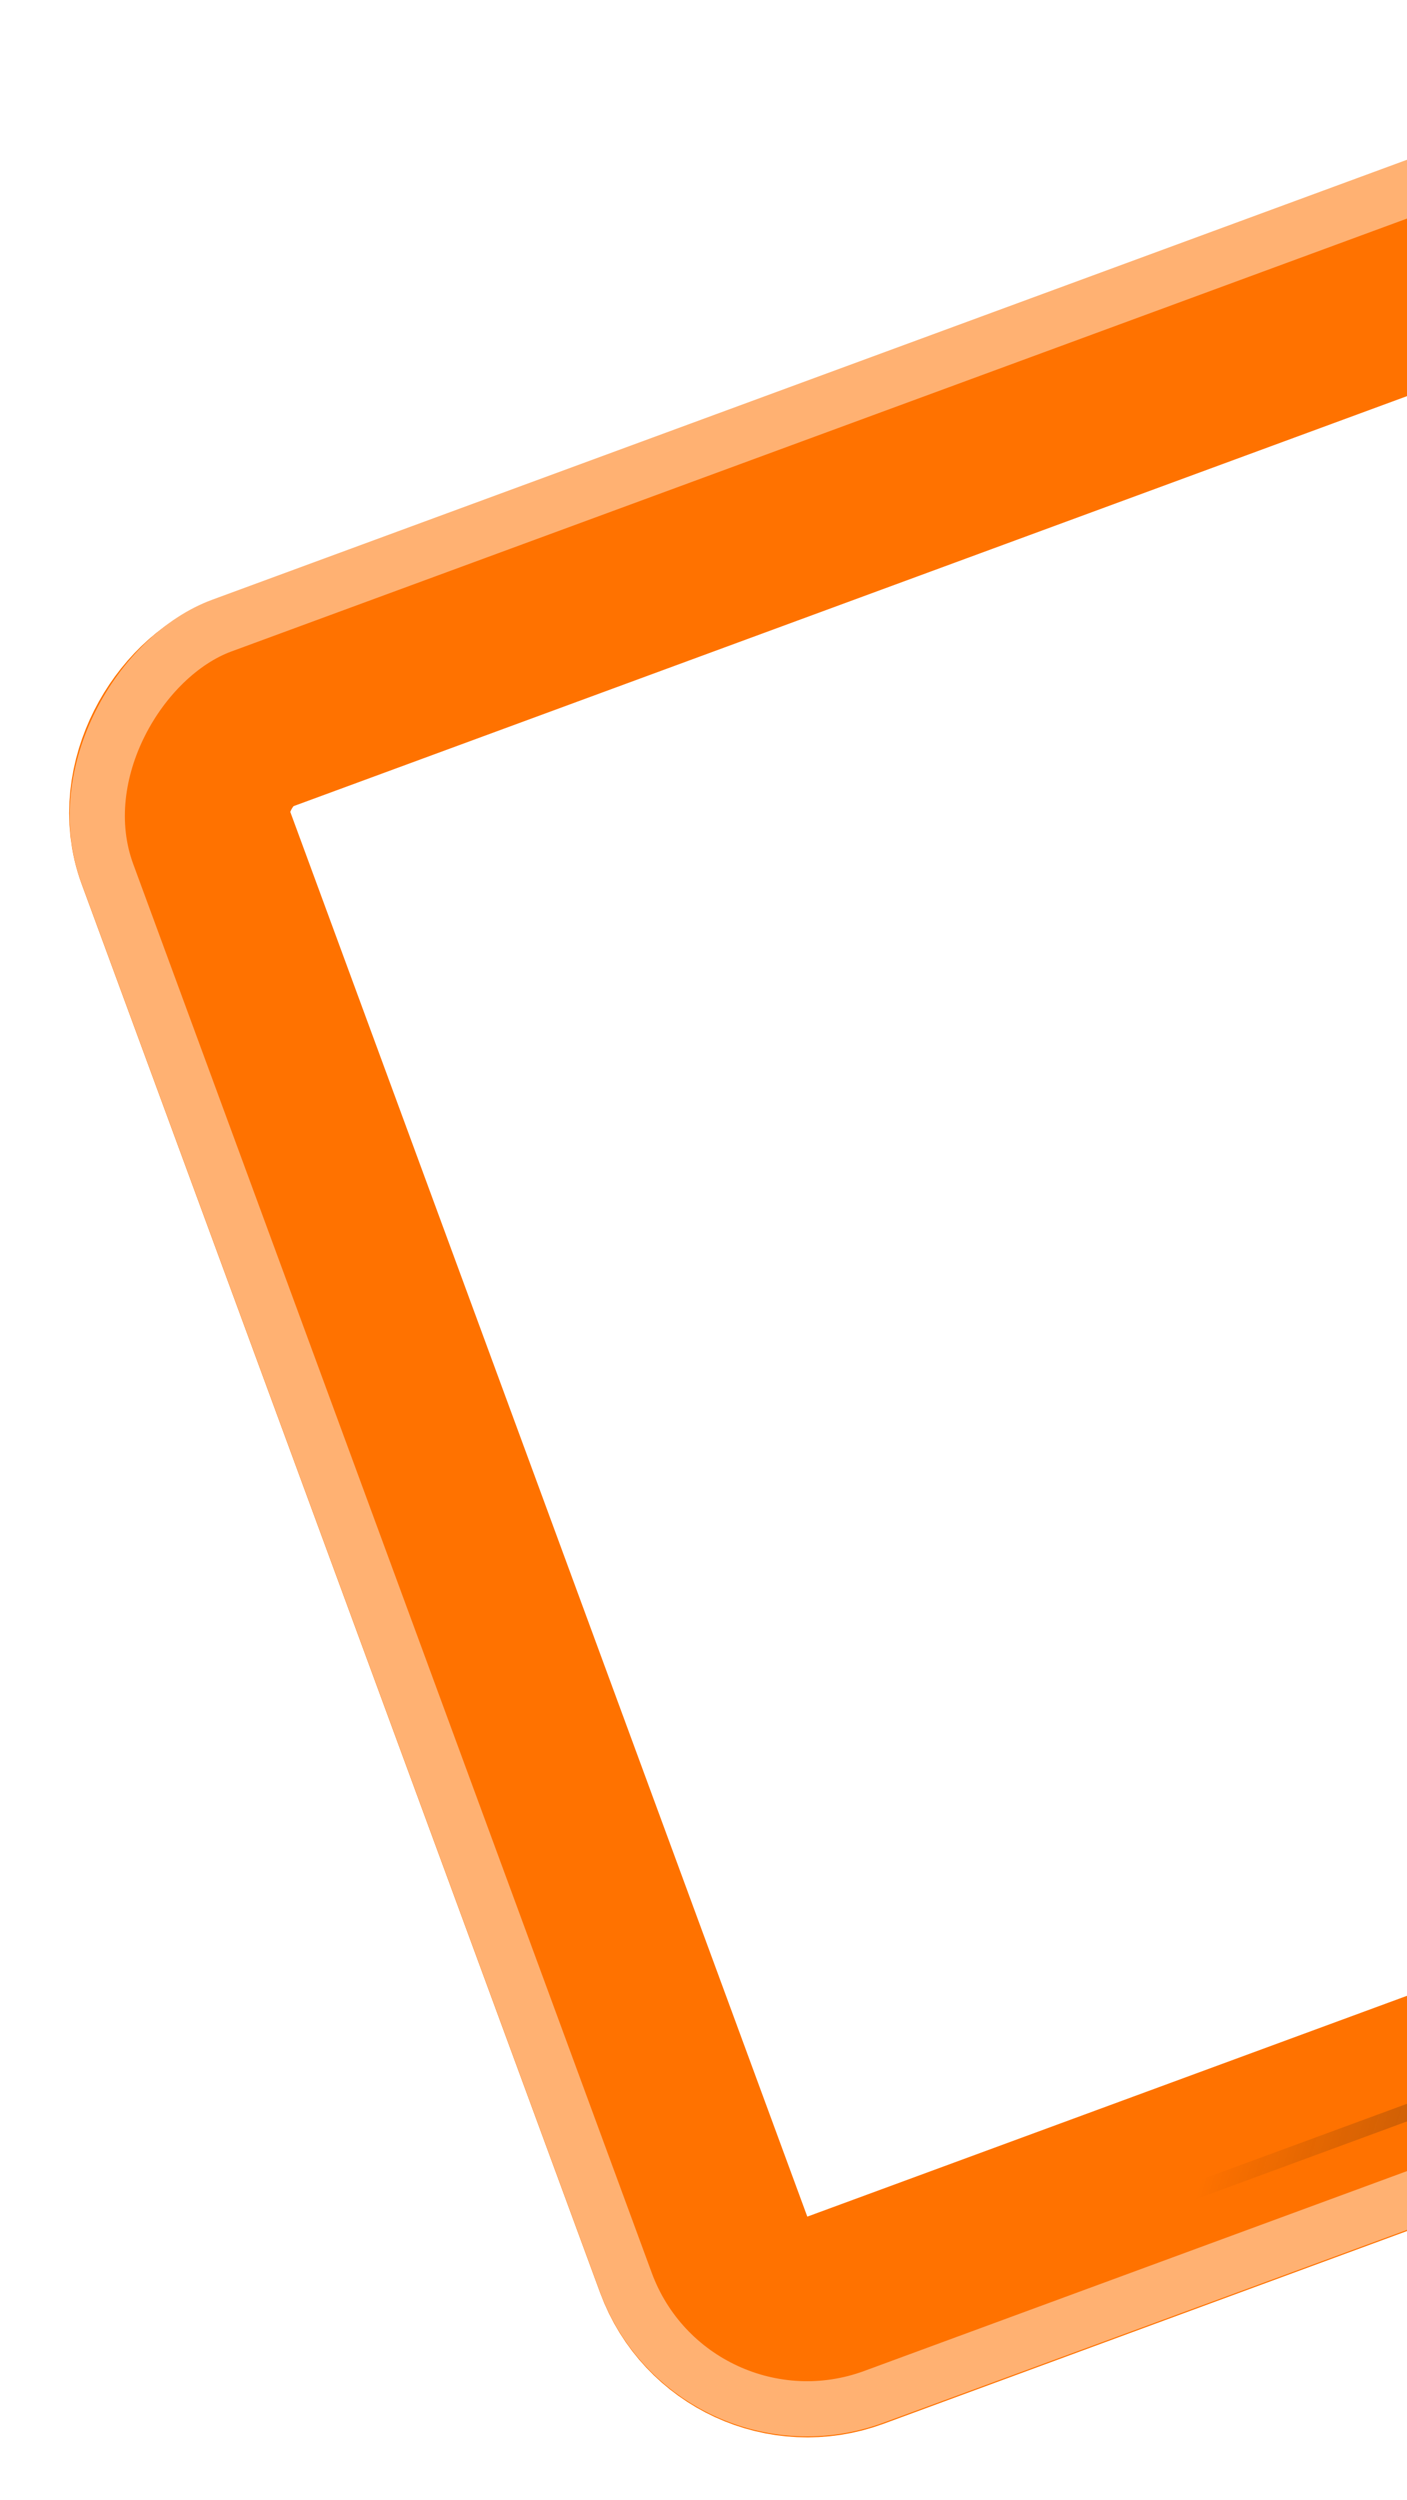 <svg width="255" height="453" viewBox="0 0 255 453" fill="none" xmlns="http://www.w3.org/2000/svg">
<rect x="319.454" y="26.737" width="312" height="312" rx="20" transform="rotate(69.789 319.454 26.737)" stroke="#FF7200" stroke-width="40"/>
<rect x="328.305" y="7.289" width="342" height="342" rx="35" transform="rotate(69.789 328.305 7.289)" stroke="#FFB172" stroke-width="10"/>
<rect x="319.497" y="27.844" width="310.807" height="311.527" rx="38.5" transform="rotate(69.789 319.497 27.844)" stroke="url(#paint0_linear_109_19)" stroke-width="3"/>
<defs>
<linearGradient id="paint0_linear_109_19" x1="620.678" y1="40.477" x2="522.233" y2="168.248" gradientUnits="userSpaceOnUse">
<stop stop-color="#7A7A7A"/>
<stop offset="1" stop-opacity="0"/>
</linearGradient>
</defs>
</svg>
